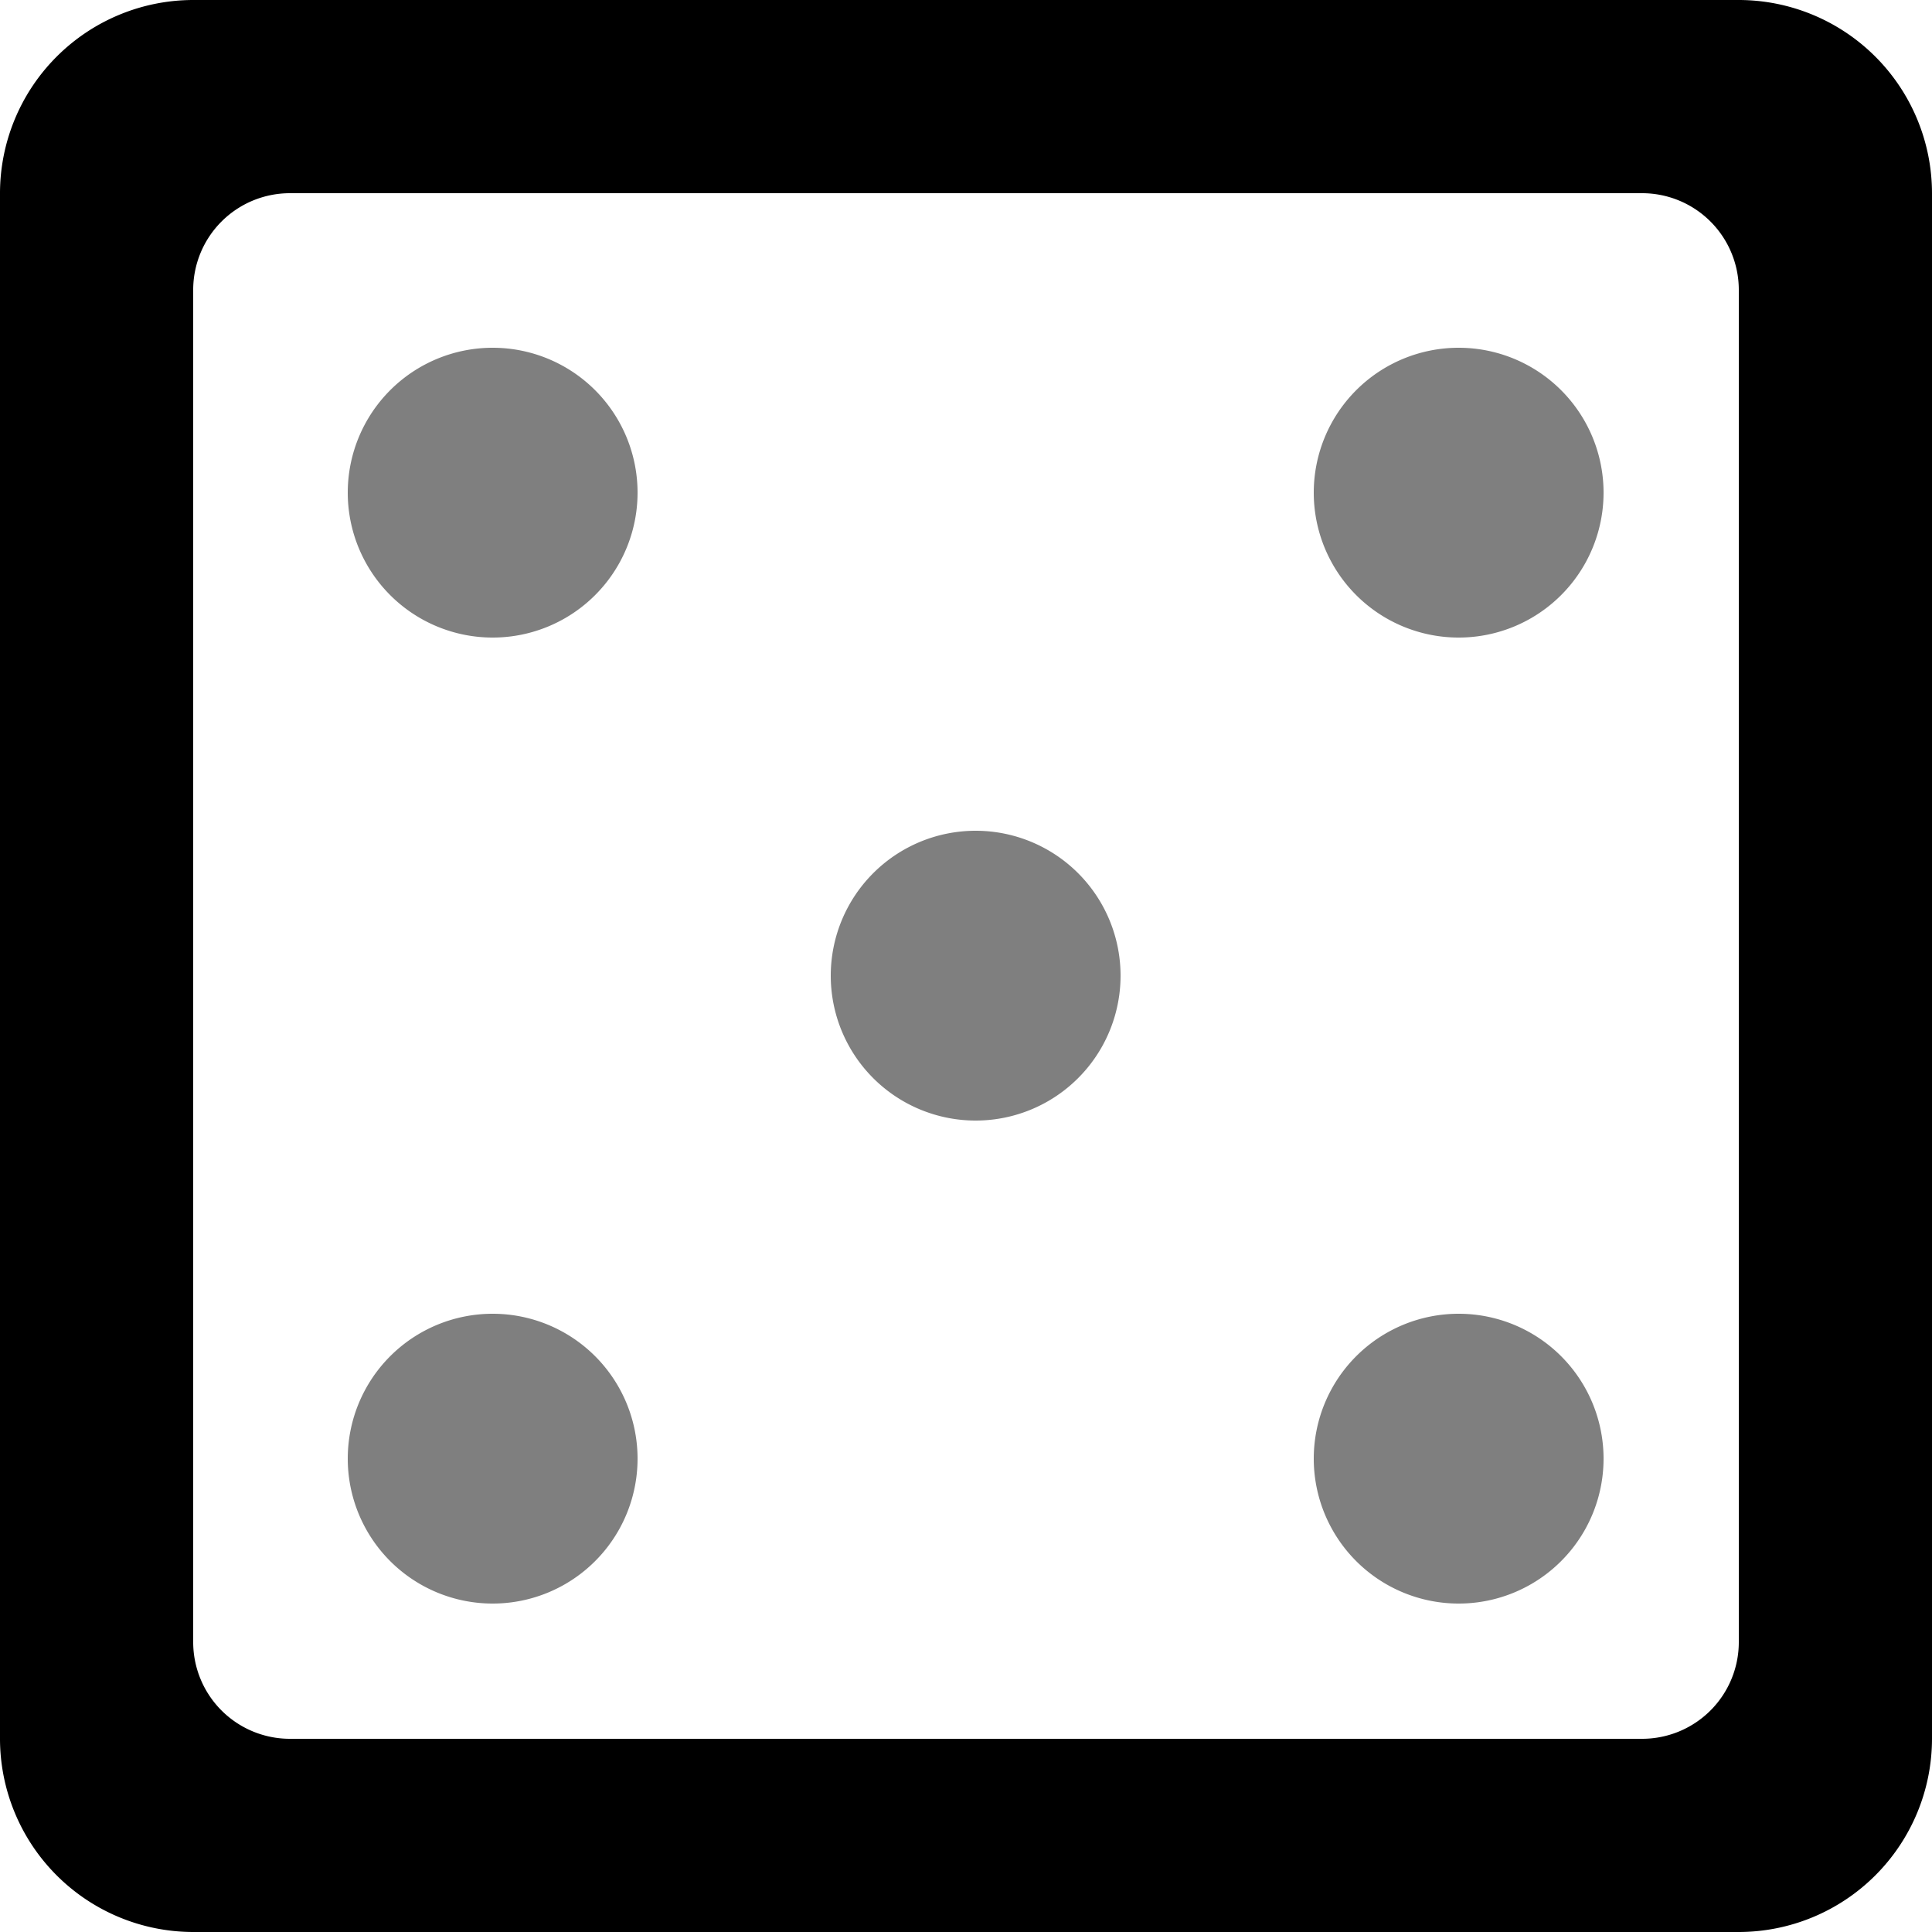 <svg xmlns="http://www.w3.org/2000/svg" xmlns:xlink="http://www.w3.org/1999/xlink" width="100" height="100" viewBox="0 0 100 100"><defs><clipPath id="b"><rect width="100" height="100"/></clipPath></defs><g id="a" clip-path="url(#b)"><path d="M-3310-267h-80a10.011,10.011,0,0,1-10-10v-80a10.011,10.011,0,0,1,10-10h80a10.011,10.011,0,0,1,10,10v80A10.011,10.011,0,0,1-3310-267Zm-75-90a5.006,5.006,0,0,0-5,5v70a5.006,5.006,0,0,0,5,5h70a5.005,5.005,0,0,0,5-5v-70a5.006,5.006,0,0,0-5-5Z" transform="translate(3400 367)"/><path d="M-3350-309.5a7.5,7.5,0,0,1,7.5-7.5,7.5,7.5,0,0,1,7.5,7.5,7.5,7.5,0,0,1-7.5,7.5A7.5,7.5,0,0,1-3350-309.5Zm-50,0a7.5,7.5,0,0,1,7.5-7.5,7.5,7.5,0,0,1,7.5,7.5,7.5,7.5,0,0,1-7.5,7.5A7.5,7.5,0,0,1-3400-309.5Zm25-25a7.5,7.5,0,0,1,7.5-7.5,7.5,7.5,0,0,1,7.5,7.5,7.5,7.5,0,0,1-7.5,7.5A7.5,7.5,0,0,1-3375-334.5Zm25-25a7.5,7.5,0,0,1,7.5-7.5,7.5,7.5,0,0,1,7.5,7.5,7.5,7.5,0,0,1-7.5,7.5A7.5,7.5,0,0,1-3350-359.5Zm-50,0a7.5,7.5,0,0,1,7.5-7.5,7.5,7.5,0,0,1,7.5,7.5,7.5,7.5,0,0,1-7.5,7.5A7.5,7.5,0,0,1-3400-359.5Z" transform="translate(3418 385)" opacity="0.5"/></g></svg>